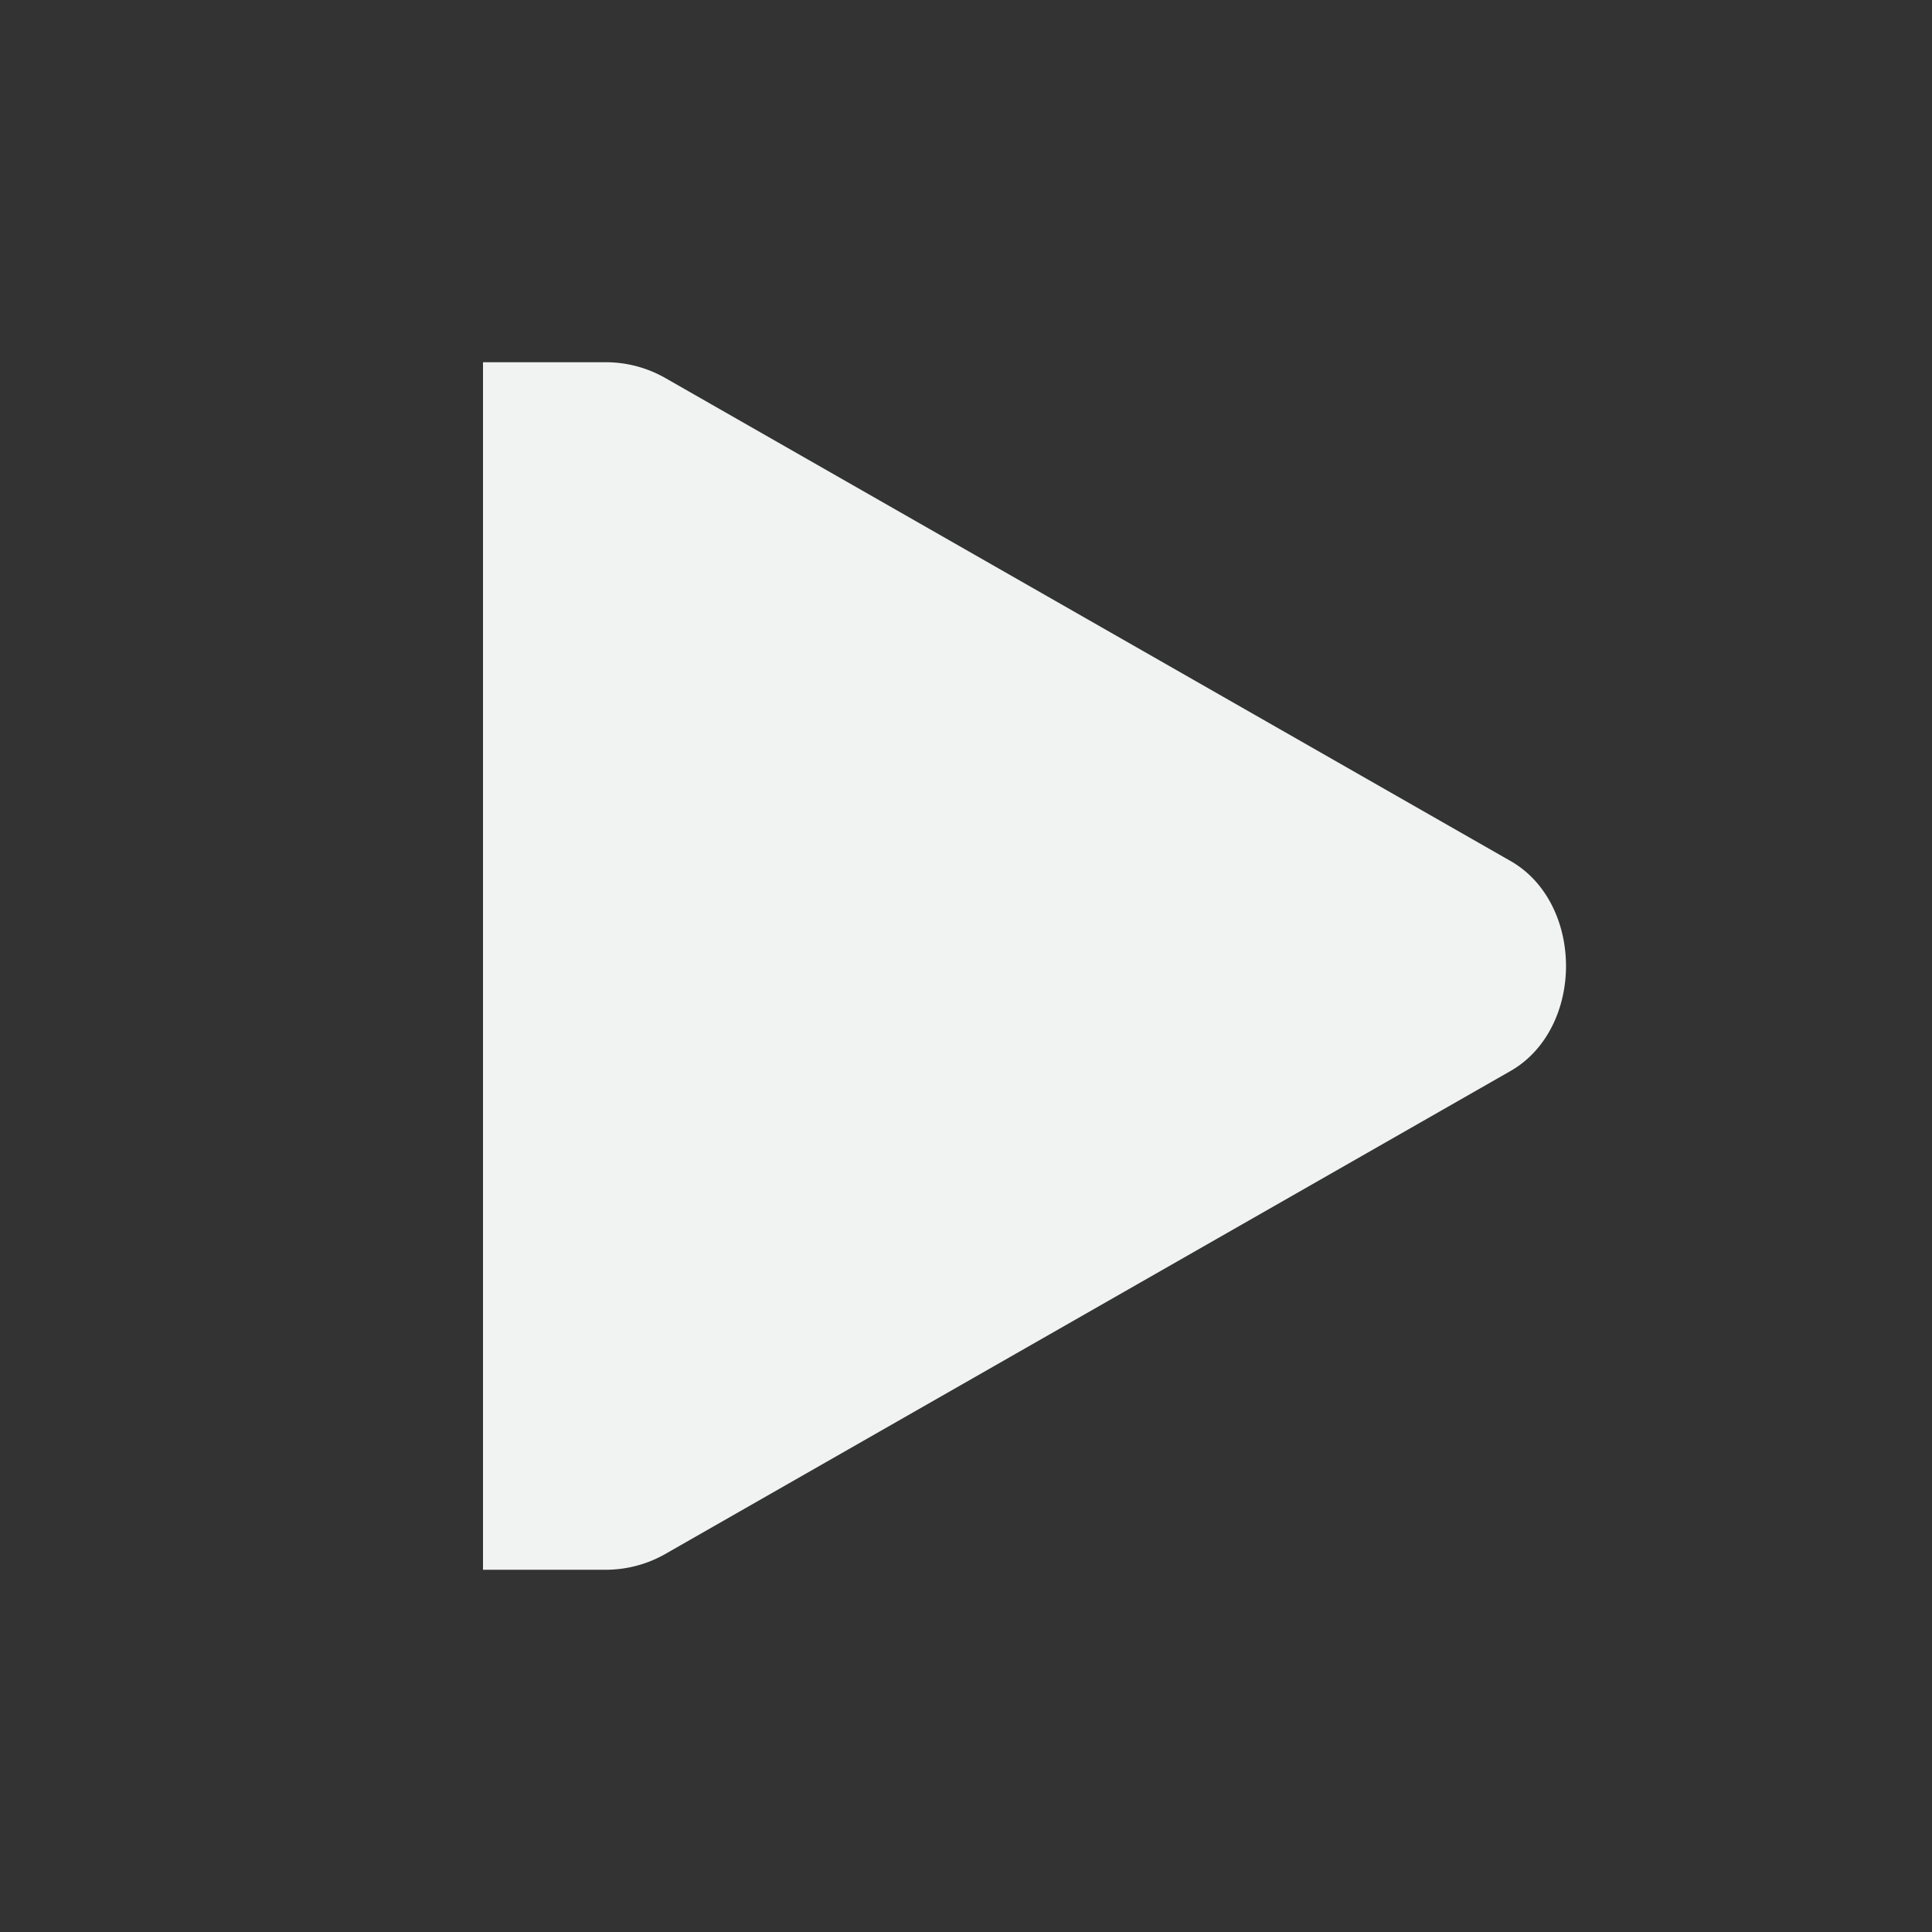 <!--Part of Monotone: https://github.com/sixsixfive/Monotone, released under cc-by-sa_v4-->
<svg xmlns="http://www.w3.org/2000/svg" viewBox="0 0 16 16" width="32" height="32">
    <rect x="0" y="0" width="16" height="16" fill="#333333" stroke="none"/>
    <path style="line-height:normal;-inkscape-font-specification:'Bitstream Vera Sans';text-indent:0;text-align:start;text-decoration-line:none;text-transform:none;marker:none" d="M4 3v10h1a1 1 0 0 0 .5-.125l7-4c.31-.172.469-.523.469-.875s-.158-.703-.469-.875l-7-4A.996.996 0 0 0 5 3h-.094z" color="#000" font-weight="400" font-family="Bitstream Vera Sans" overflow="visible" fill="#f1f2f2"/>
</svg>
